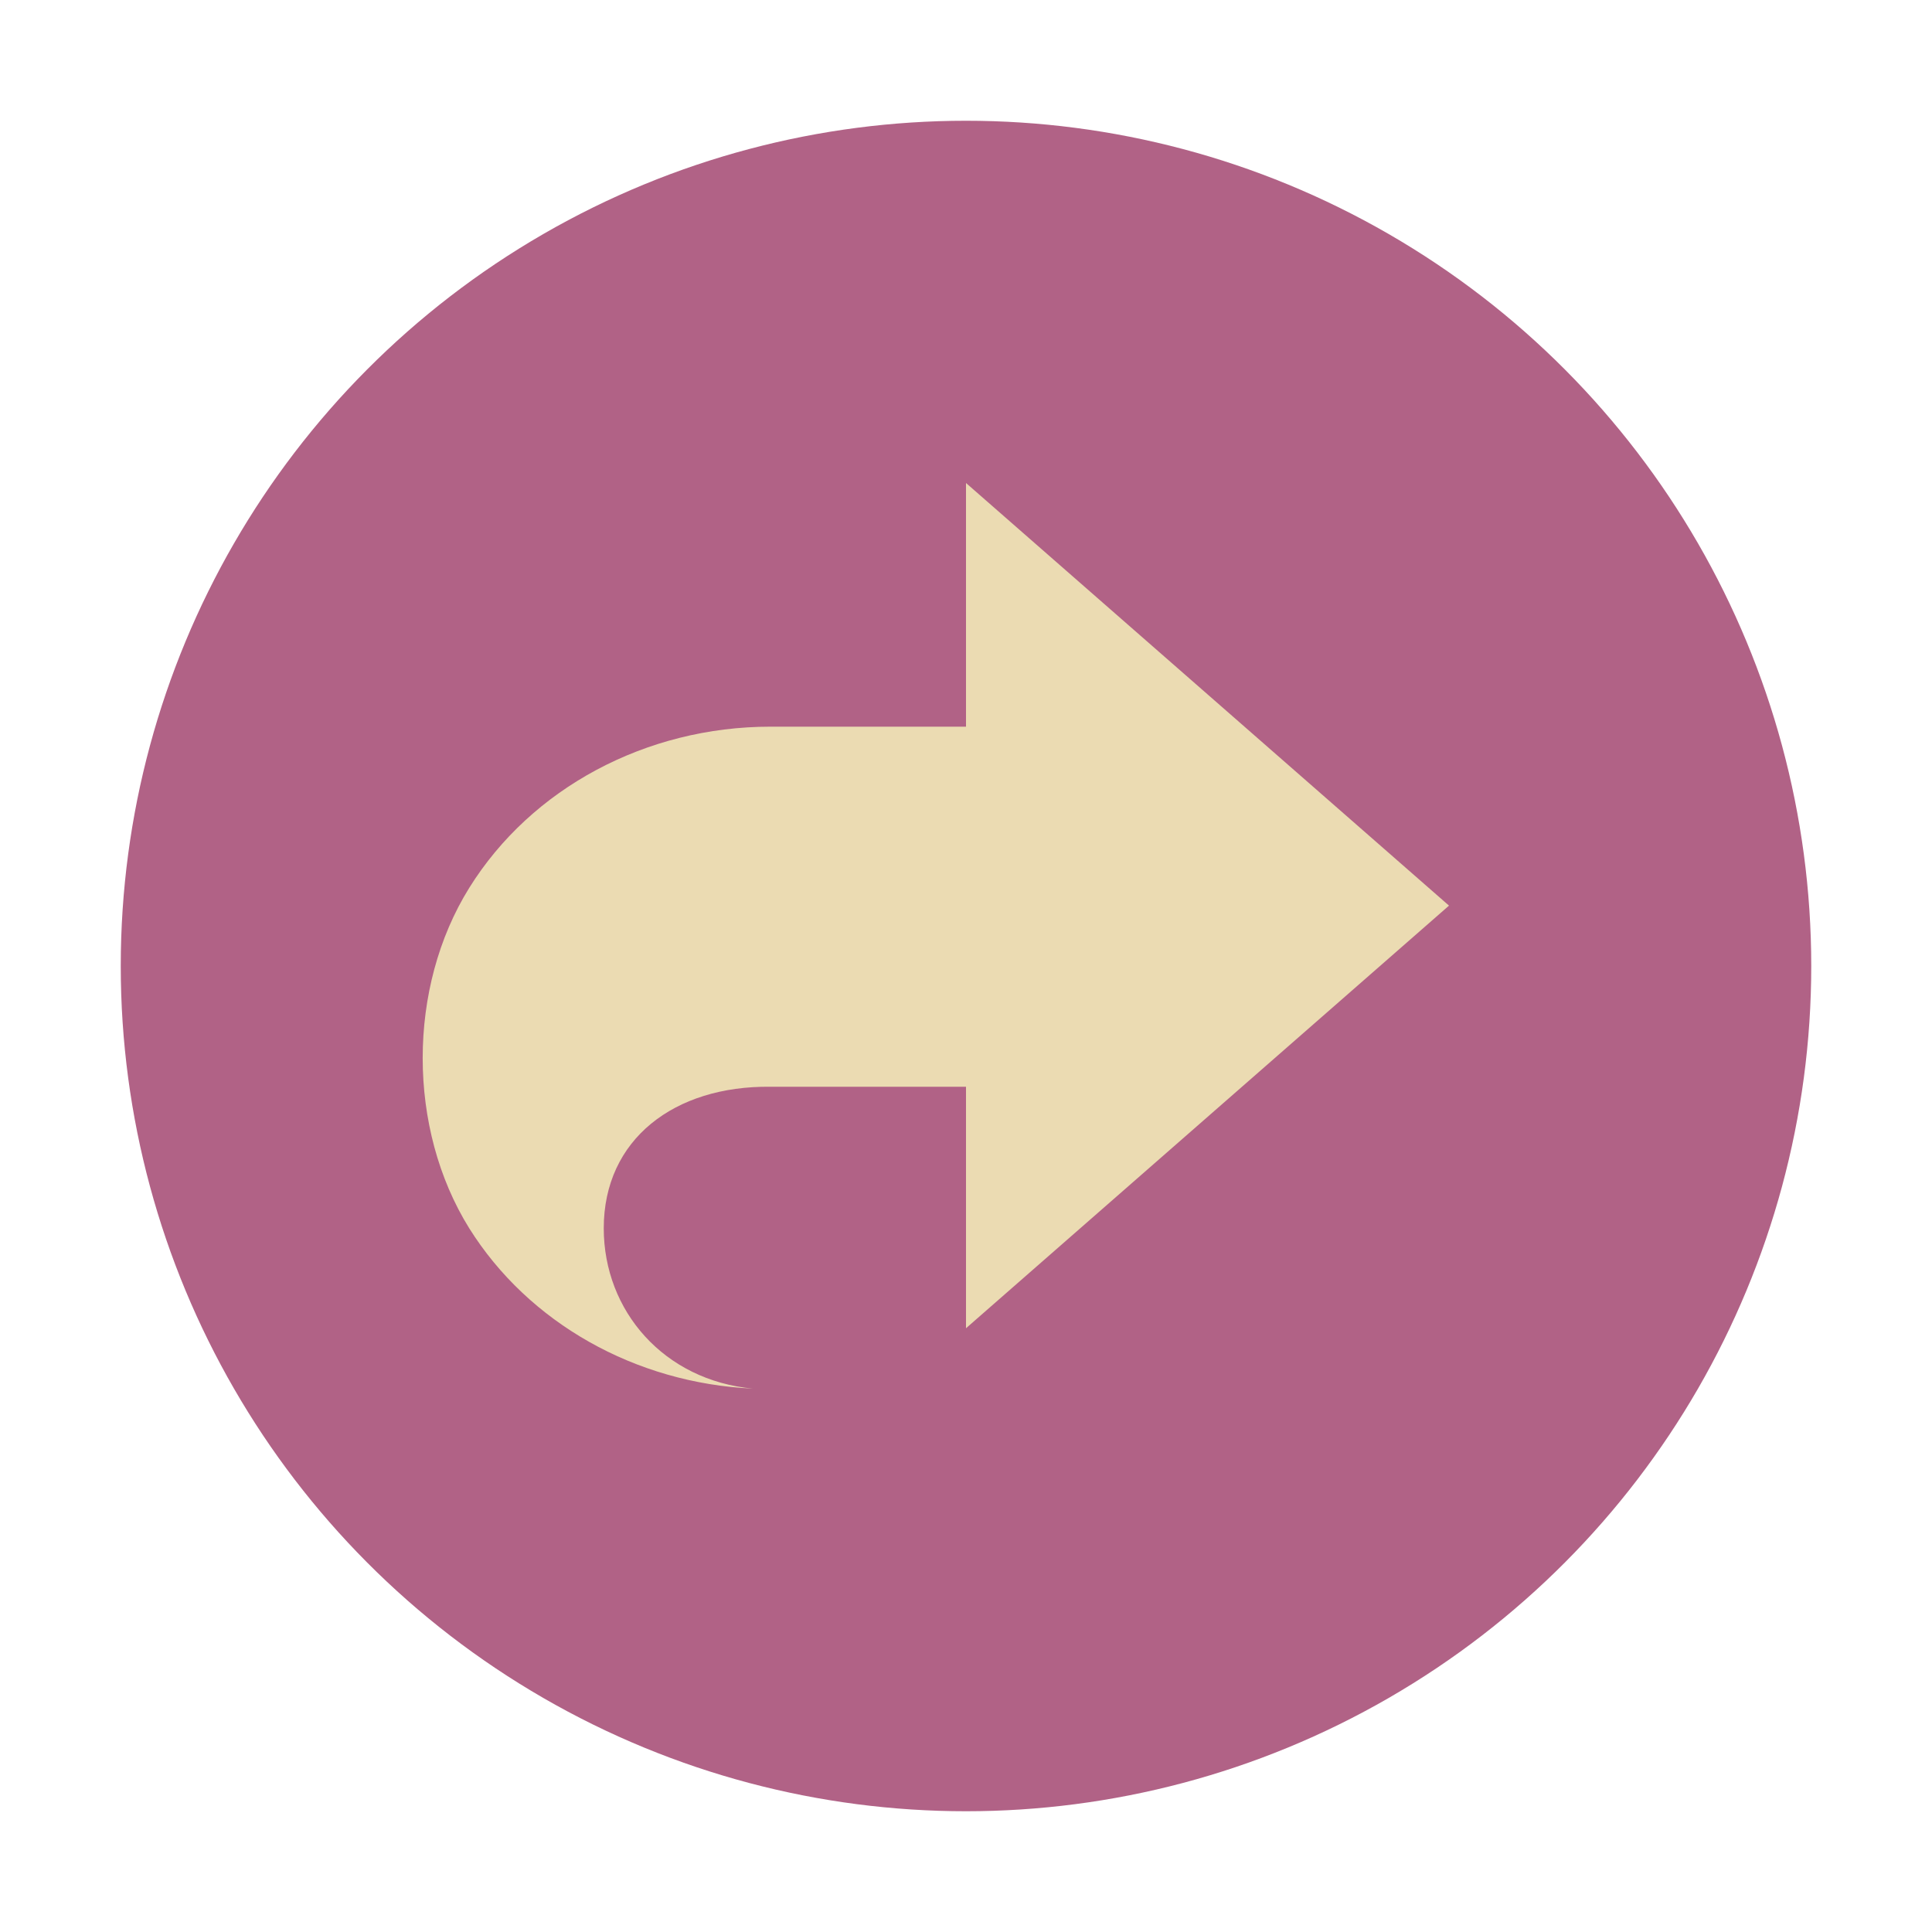 <svg width="16" height="16" version="1.1" xmlns="http://www.w3.org/2000/svg">
  <circle cx="8" cy="8" r="7" fill="#b16286"/>
  <path d="m8 4v2.018h-1.62c-1.029 1e-4 -1.98 0.509-2.494 1.335-0.514 0.826-0.514 1.993 0 2.819 0.49 0.783 1.375 1.283 2.35 1.328-0.736-0.068-1.236-0.642-1.236-1.328 0-0.737 0.585-1.181 1.38-1.172h1.62v2l4-3.5z" fill="#ebdbb2"/>
</svg>
